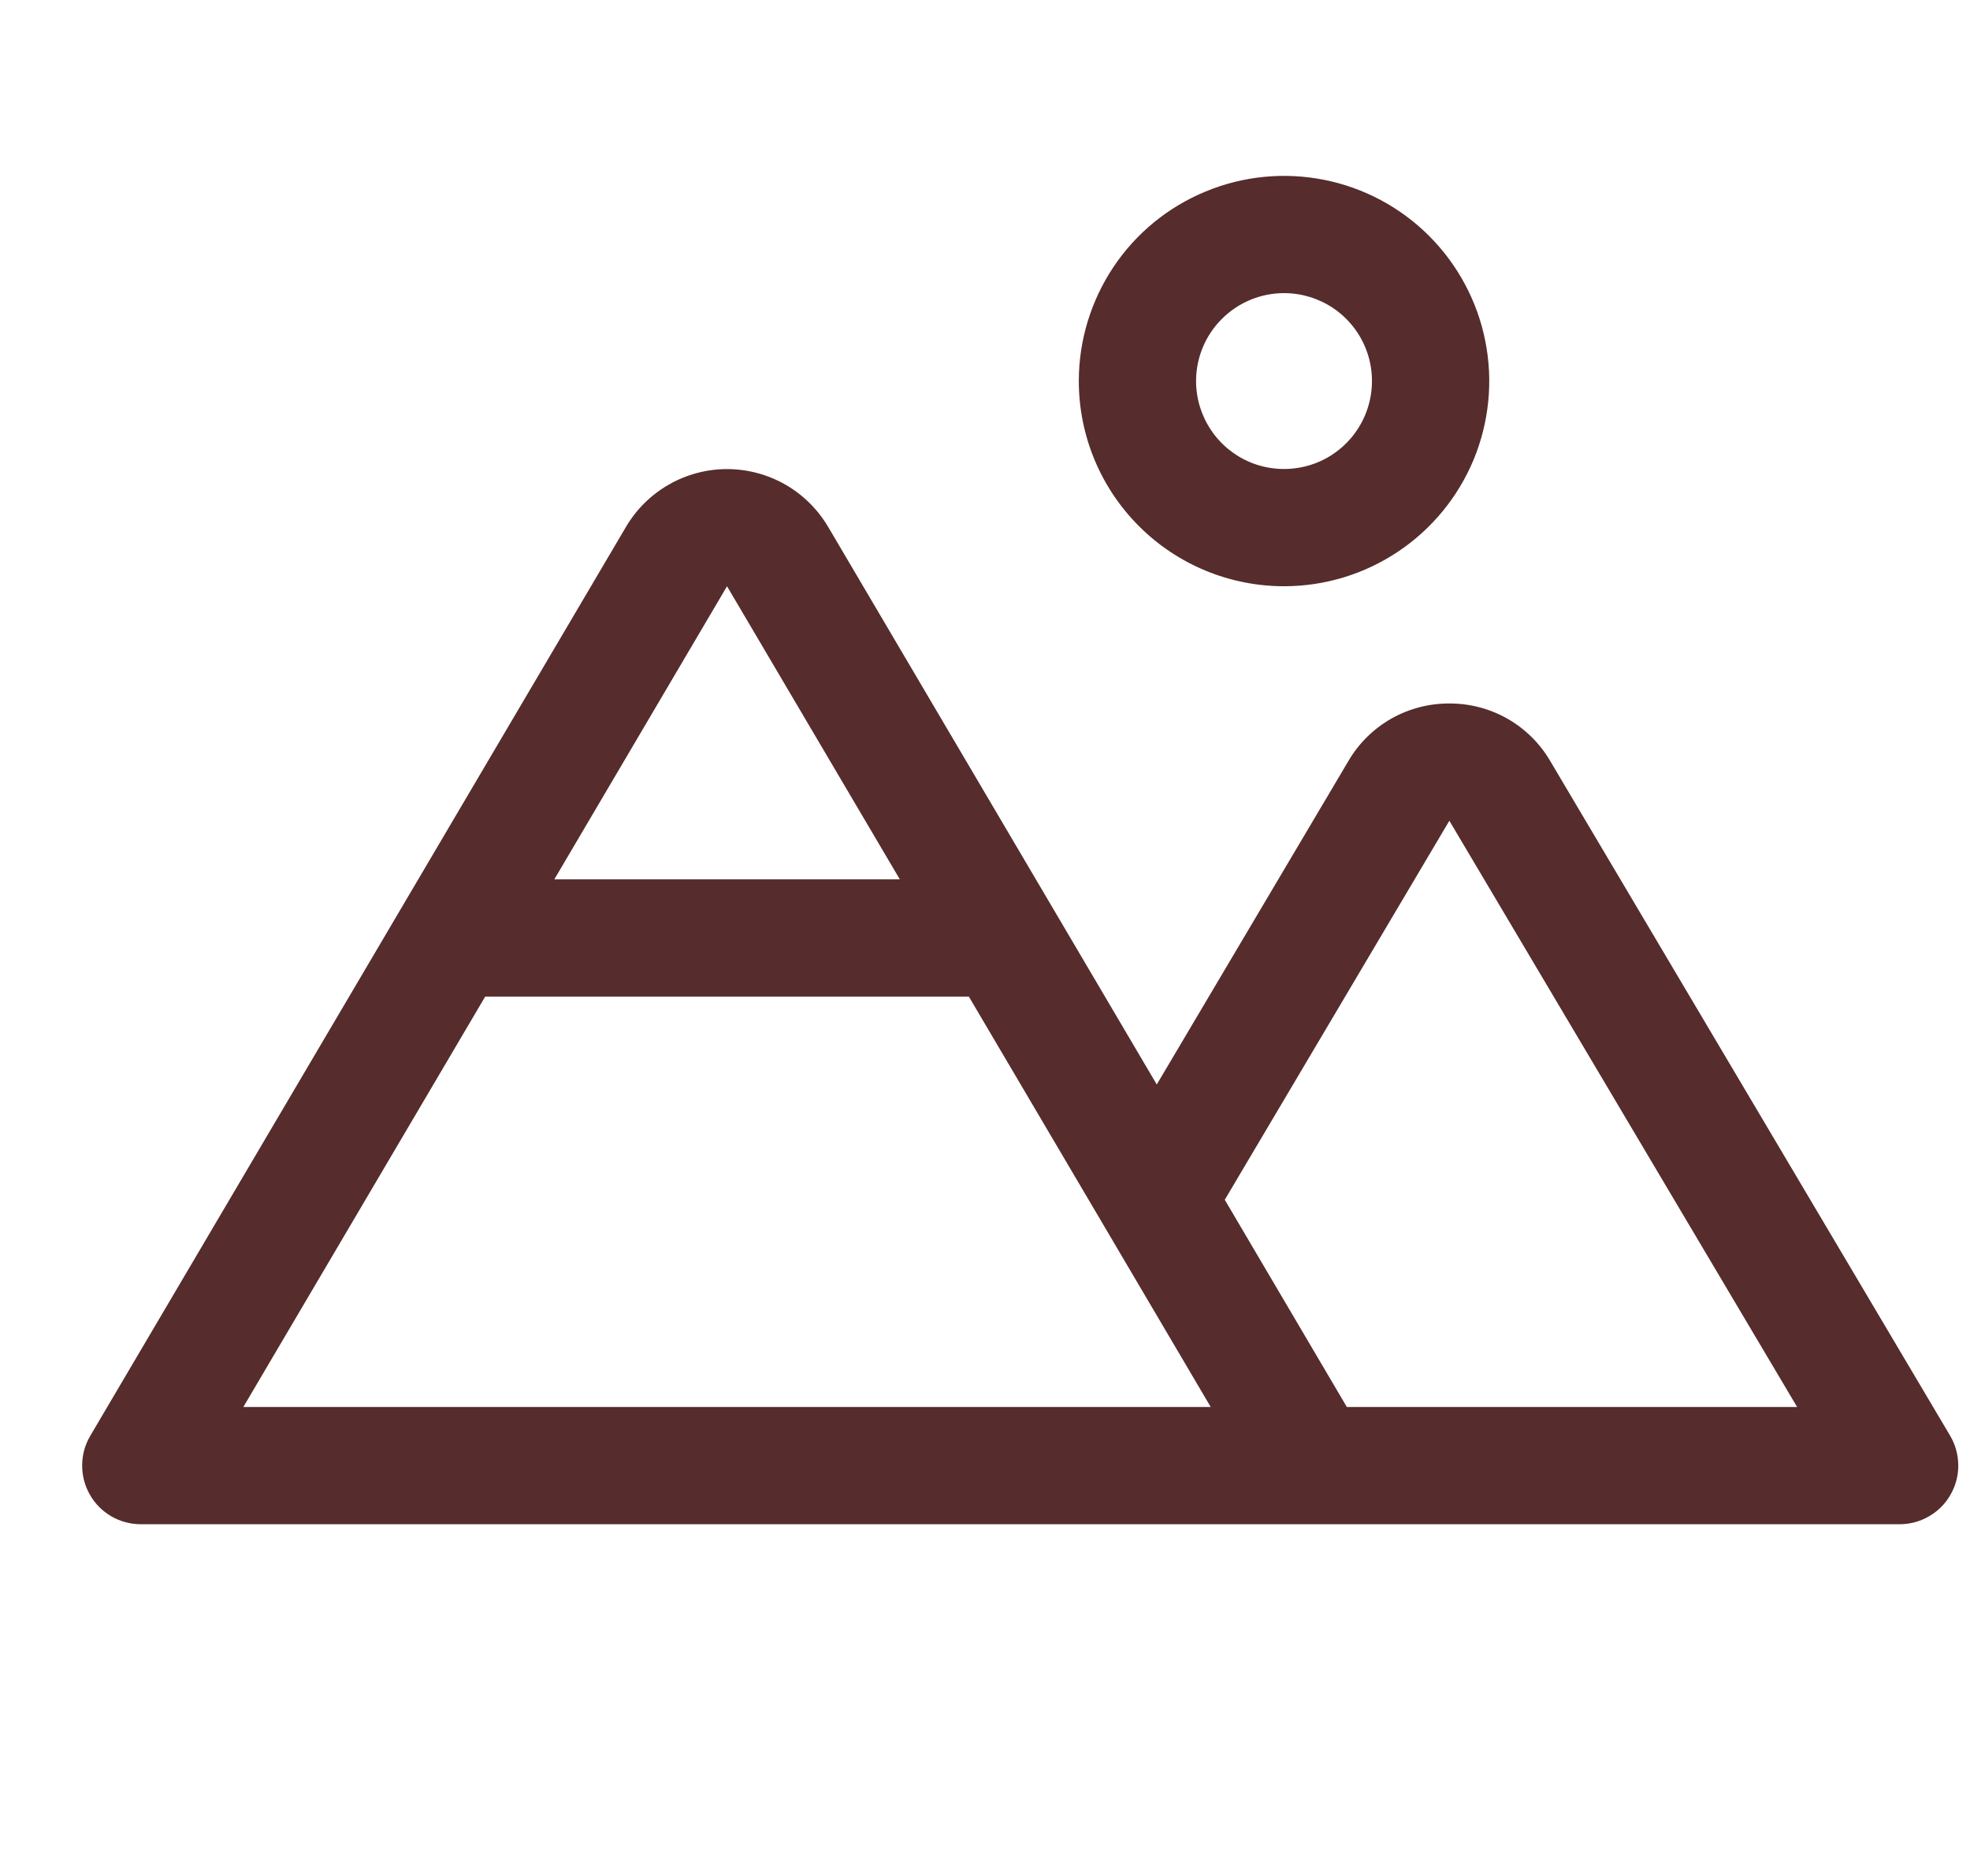 <svg width="21" height="20" viewBox="0 0 21 20" fill="none" xmlns="http://www.w3.org/2000/svg">
<path d="M13.688 6.25C14.12 6.25 14.543 6.122 14.903 5.881C15.263 5.641 15.543 5.299 15.709 4.9C15.874 4.5 15.918 4.06 15.833 3.636C15.749 3.211 15.54 2.822 15.235 2.516C14.929 2.21 14.539 2.001 14.114 1.917C13.69 1.833 13.25 1.876 12.851 2.042C12.451 2.207 12.109 2.487 11.869 2.847C11.629 3.207 11.5 3.63 11.5 4.062C11.5 4.643 11.731 5.199 12.141 5.609C12.551 6.02 13.108 6.25 13.688 6.25ZM13.688 3.125C13.873 3.125 14.054 3.18 14.209 3.283C14.363 3.386 14.483 3.532 14.554 3.704C14.625 3.875 14.643 4.064 14.607 4.245C14.571 4.427 14.482 4.594 14.351 4.725C14.22 4.857 14.053 4.946 13.871 4.982C13.689 5.018 13.5 5 13.329 4.929C13.158 4.858 13.011 4.738 12.908 4.583C12.805 4.429 12.75 4.248 12.75 4.062C12.75 3.814 12.849 3.575 13.025 3.4C13.201 3.224 13.439 3.125 13.688 3.125ZM20.788 15.306L16.525 8.113C16.415 7.925 16.258 7.77 16.069 7.662C15.88 7.555 15.667 7.499 15.45 7.5C15.232 7.499 15.019 7.555 14.83 7.662C14.641 7.77 14.484 7.925 14.374 8.113L12.331 11.562L8.828 5.617C8.717 5.43 8.56 5.274 8.371 5.166C8.182 5.058 7.968 5.001 7.75 5.001C7.533 5.001 7.319 5.058 7.13 5.166C6.941 5.274 6.783 5.43 6.673 5.617L0.962 15.308C0.906 15.403 0.876 15.511 0.876 15.621C0.875 15.731 0.903 15.839 0.958 15.935C1.012 16.031 1.091 16.11 1.187 16.166C1.282 16.221 1.39 16.25 1.5 16.25H20.25C20.361 16.25 20.469 16.221 20.564 16.165C20.66 16.11 20.739 16.03 20.793 15.934C20.848 15.838 20.876 15.73 20.875 15.62C20.874 15.509 20.844 15.401 20.788 15.306ZM7.75 6.25L9.592 9.375H5.909L7.75 6.25ZM2.594 15L5.172 10.625H10.328L11.792 13.109L12.906 15H2.594ZM14.357 15L13.056 12.791L15.45 8.75L19.157 15H14.357Z" fill="#562C2C"/>
</svg>
